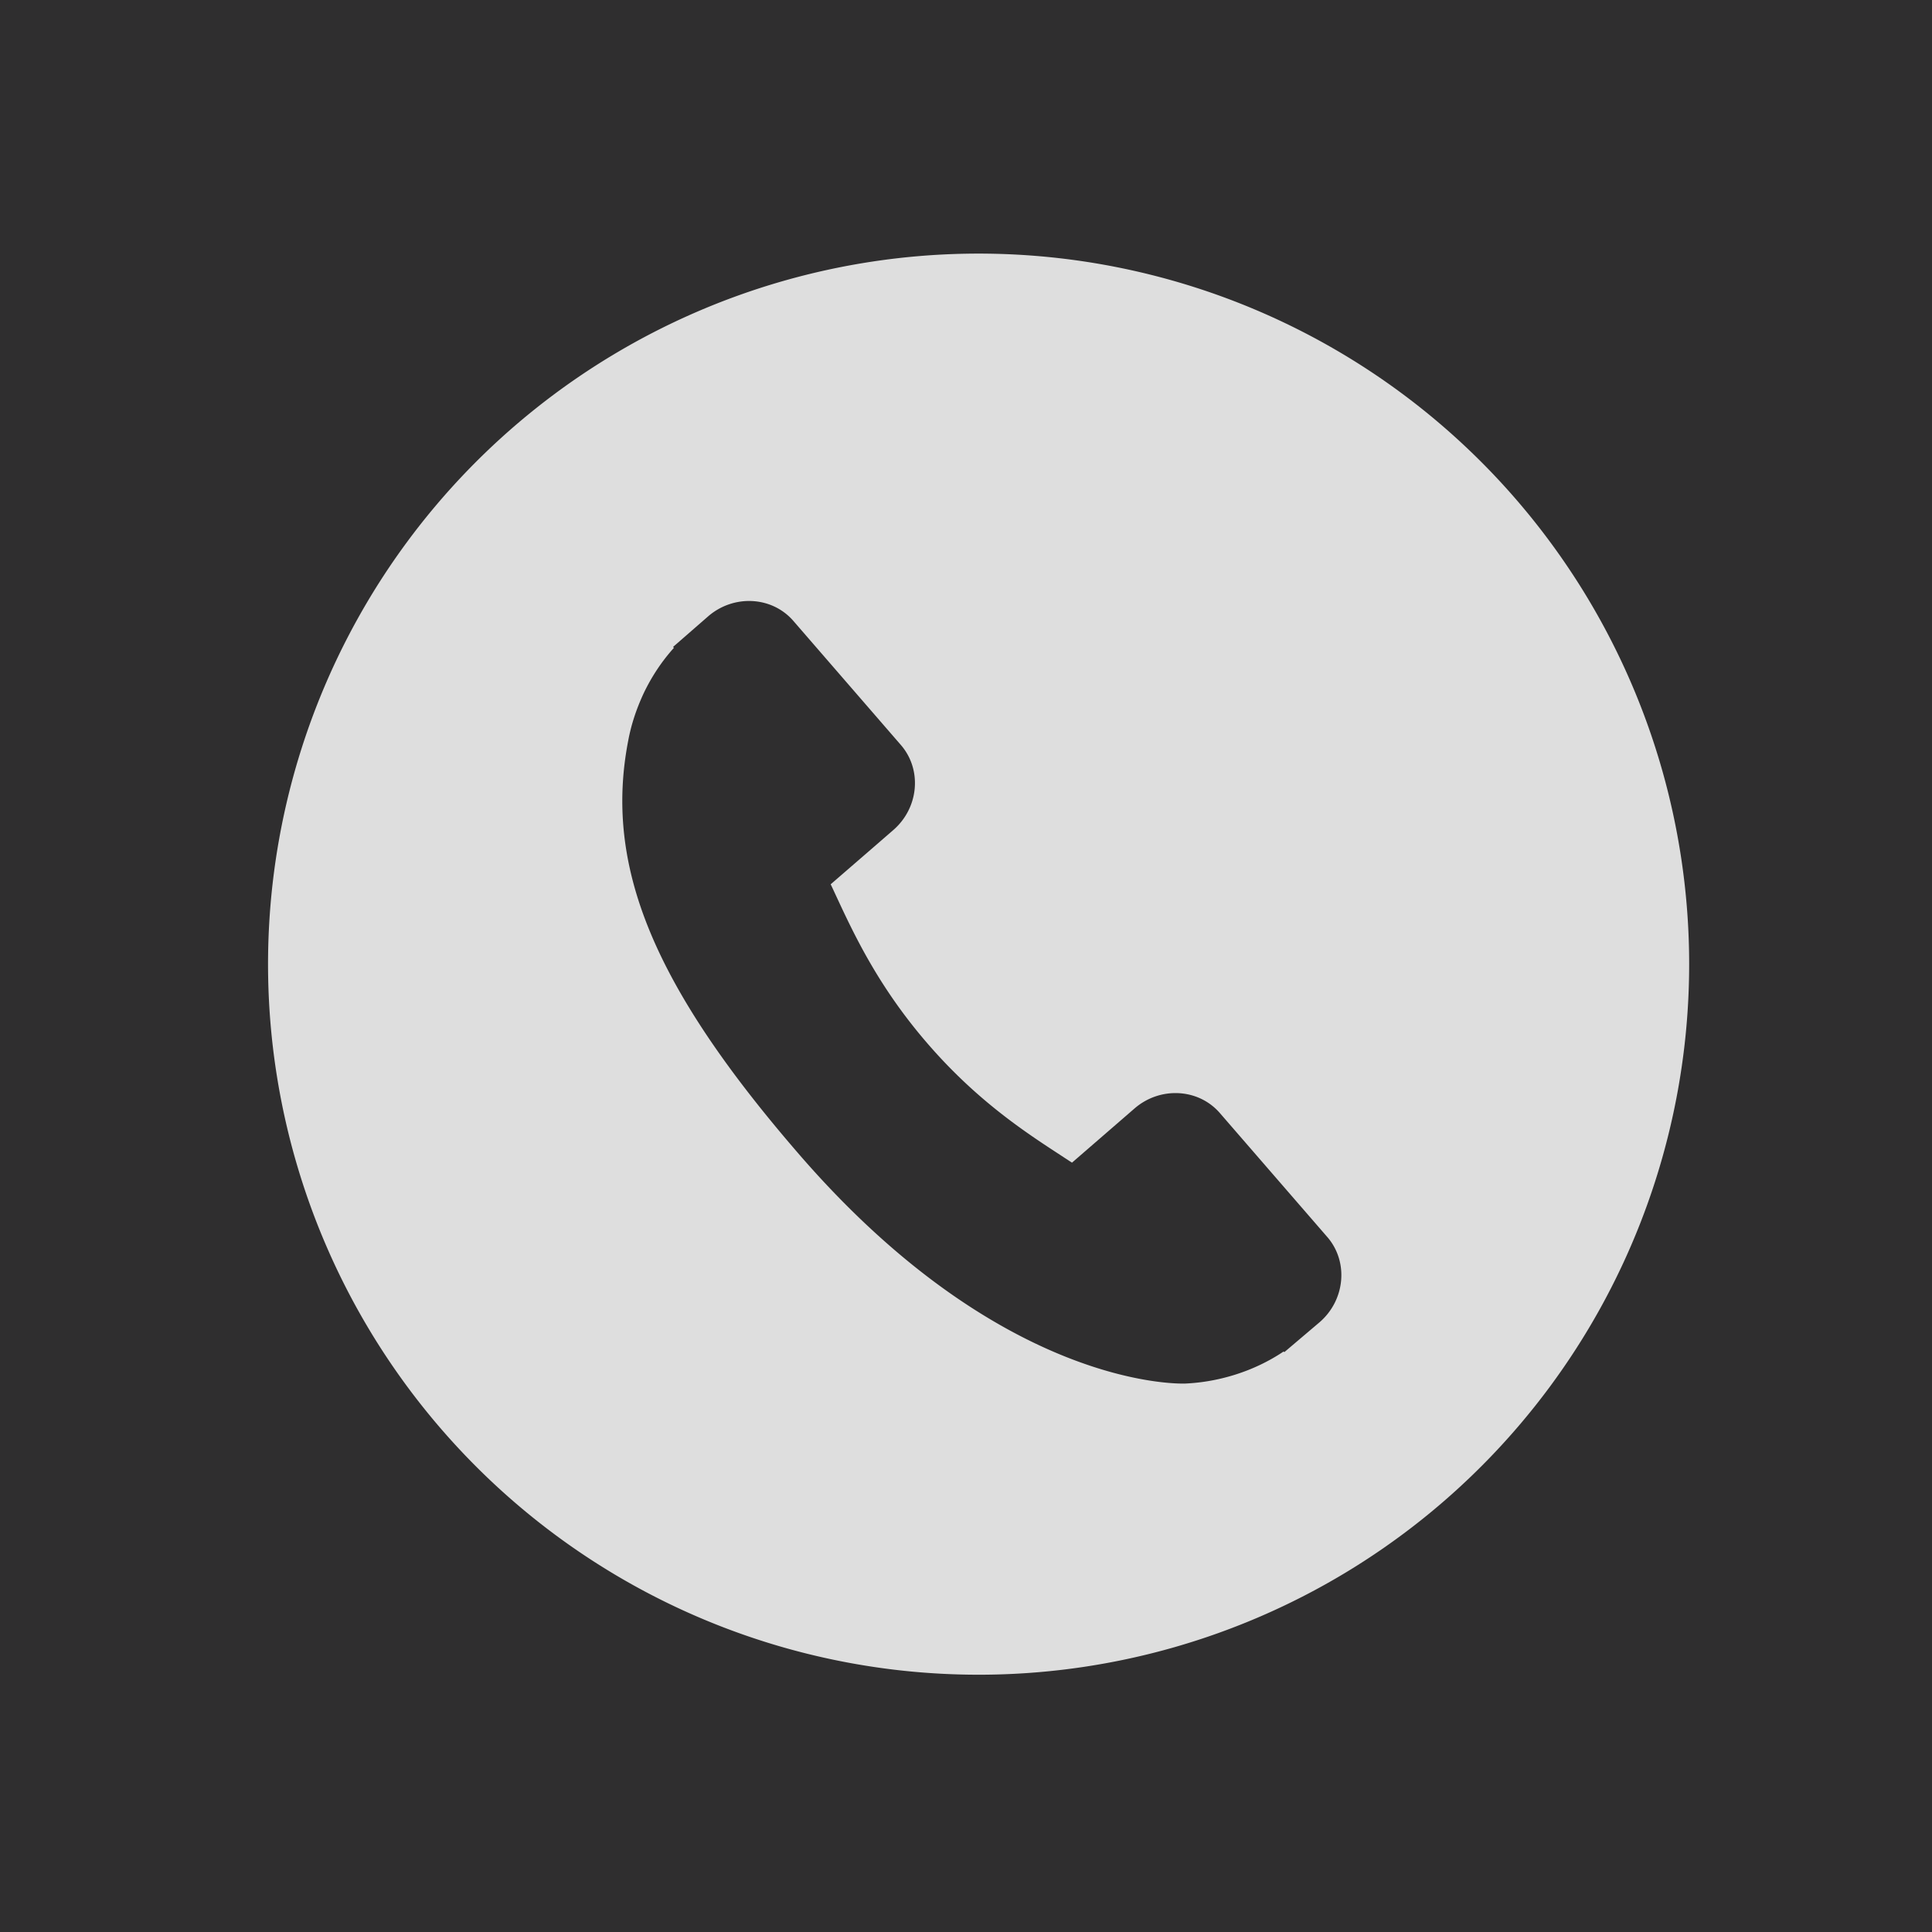 <svg xmlns="http://www.w3.org/2000/svg" viewBox="0 0 22 22">
<rect fill="#2f2e2f" width="22" height="22"/>
<rect fill="#2f2e2f" width="22" height="22"/>
 <defs>
  <style id="current-color-scheme" type="text/css">
   .ColorScheme-Text { color:#dedede; } .ColorScheme-Highlight { color:#4285f4; }
  </style>
 </defs>
<path d="m309.91 276.39l-47.11-47.11c-9.383-9.345-24.92-9.06-34.63.652l-23.732 23.727c-1.499-.826-3.051-1.69-4.683-2.605-14.987-8.304-35.498-19.685-57.08-41.29-21.648-21.646-33.04-42.19-41.37-57.19-.879-1.589-1.721-3.121-2.553-4.575l15.928-15.904 7.831-7.84c9.724-9.727 9.993-25.26.632-34.633l-47.11-47.12c-9.361-9.359-24.906-9.08-34.63.652l-13.276 13.352.363.36c-4.452 5.68-8.172 12.232-10.94 19.296-2.552 6.725-4.141 13.14-4.867 19.572-6.22 51.565 17.344 98.69 81.29 162.64 88.4 88.39 159.63 81.71 162.71 81.39 6.693-.8 13.11-2.399 19.627-4.931 7-2.736 13.55-6.45 19.227-10.893l.29.258 13.45-13.17c9.704-9.725 9.984-25.26.627-34.651m138.106-125.983a288.239 288.239 0 0 1 -261.447 312.745 288.239 288.239 0 0 1 -312.745 -261.447 288.239 288.239 0 0 1 261.447 -312.745 288.239 288.239 0 0 1 312.745 261.447" class="ColorScheme-Text" fill="currentColor" transform="matrix(.028.002-.002.028 6.99 5.728)"/>
</svg>
